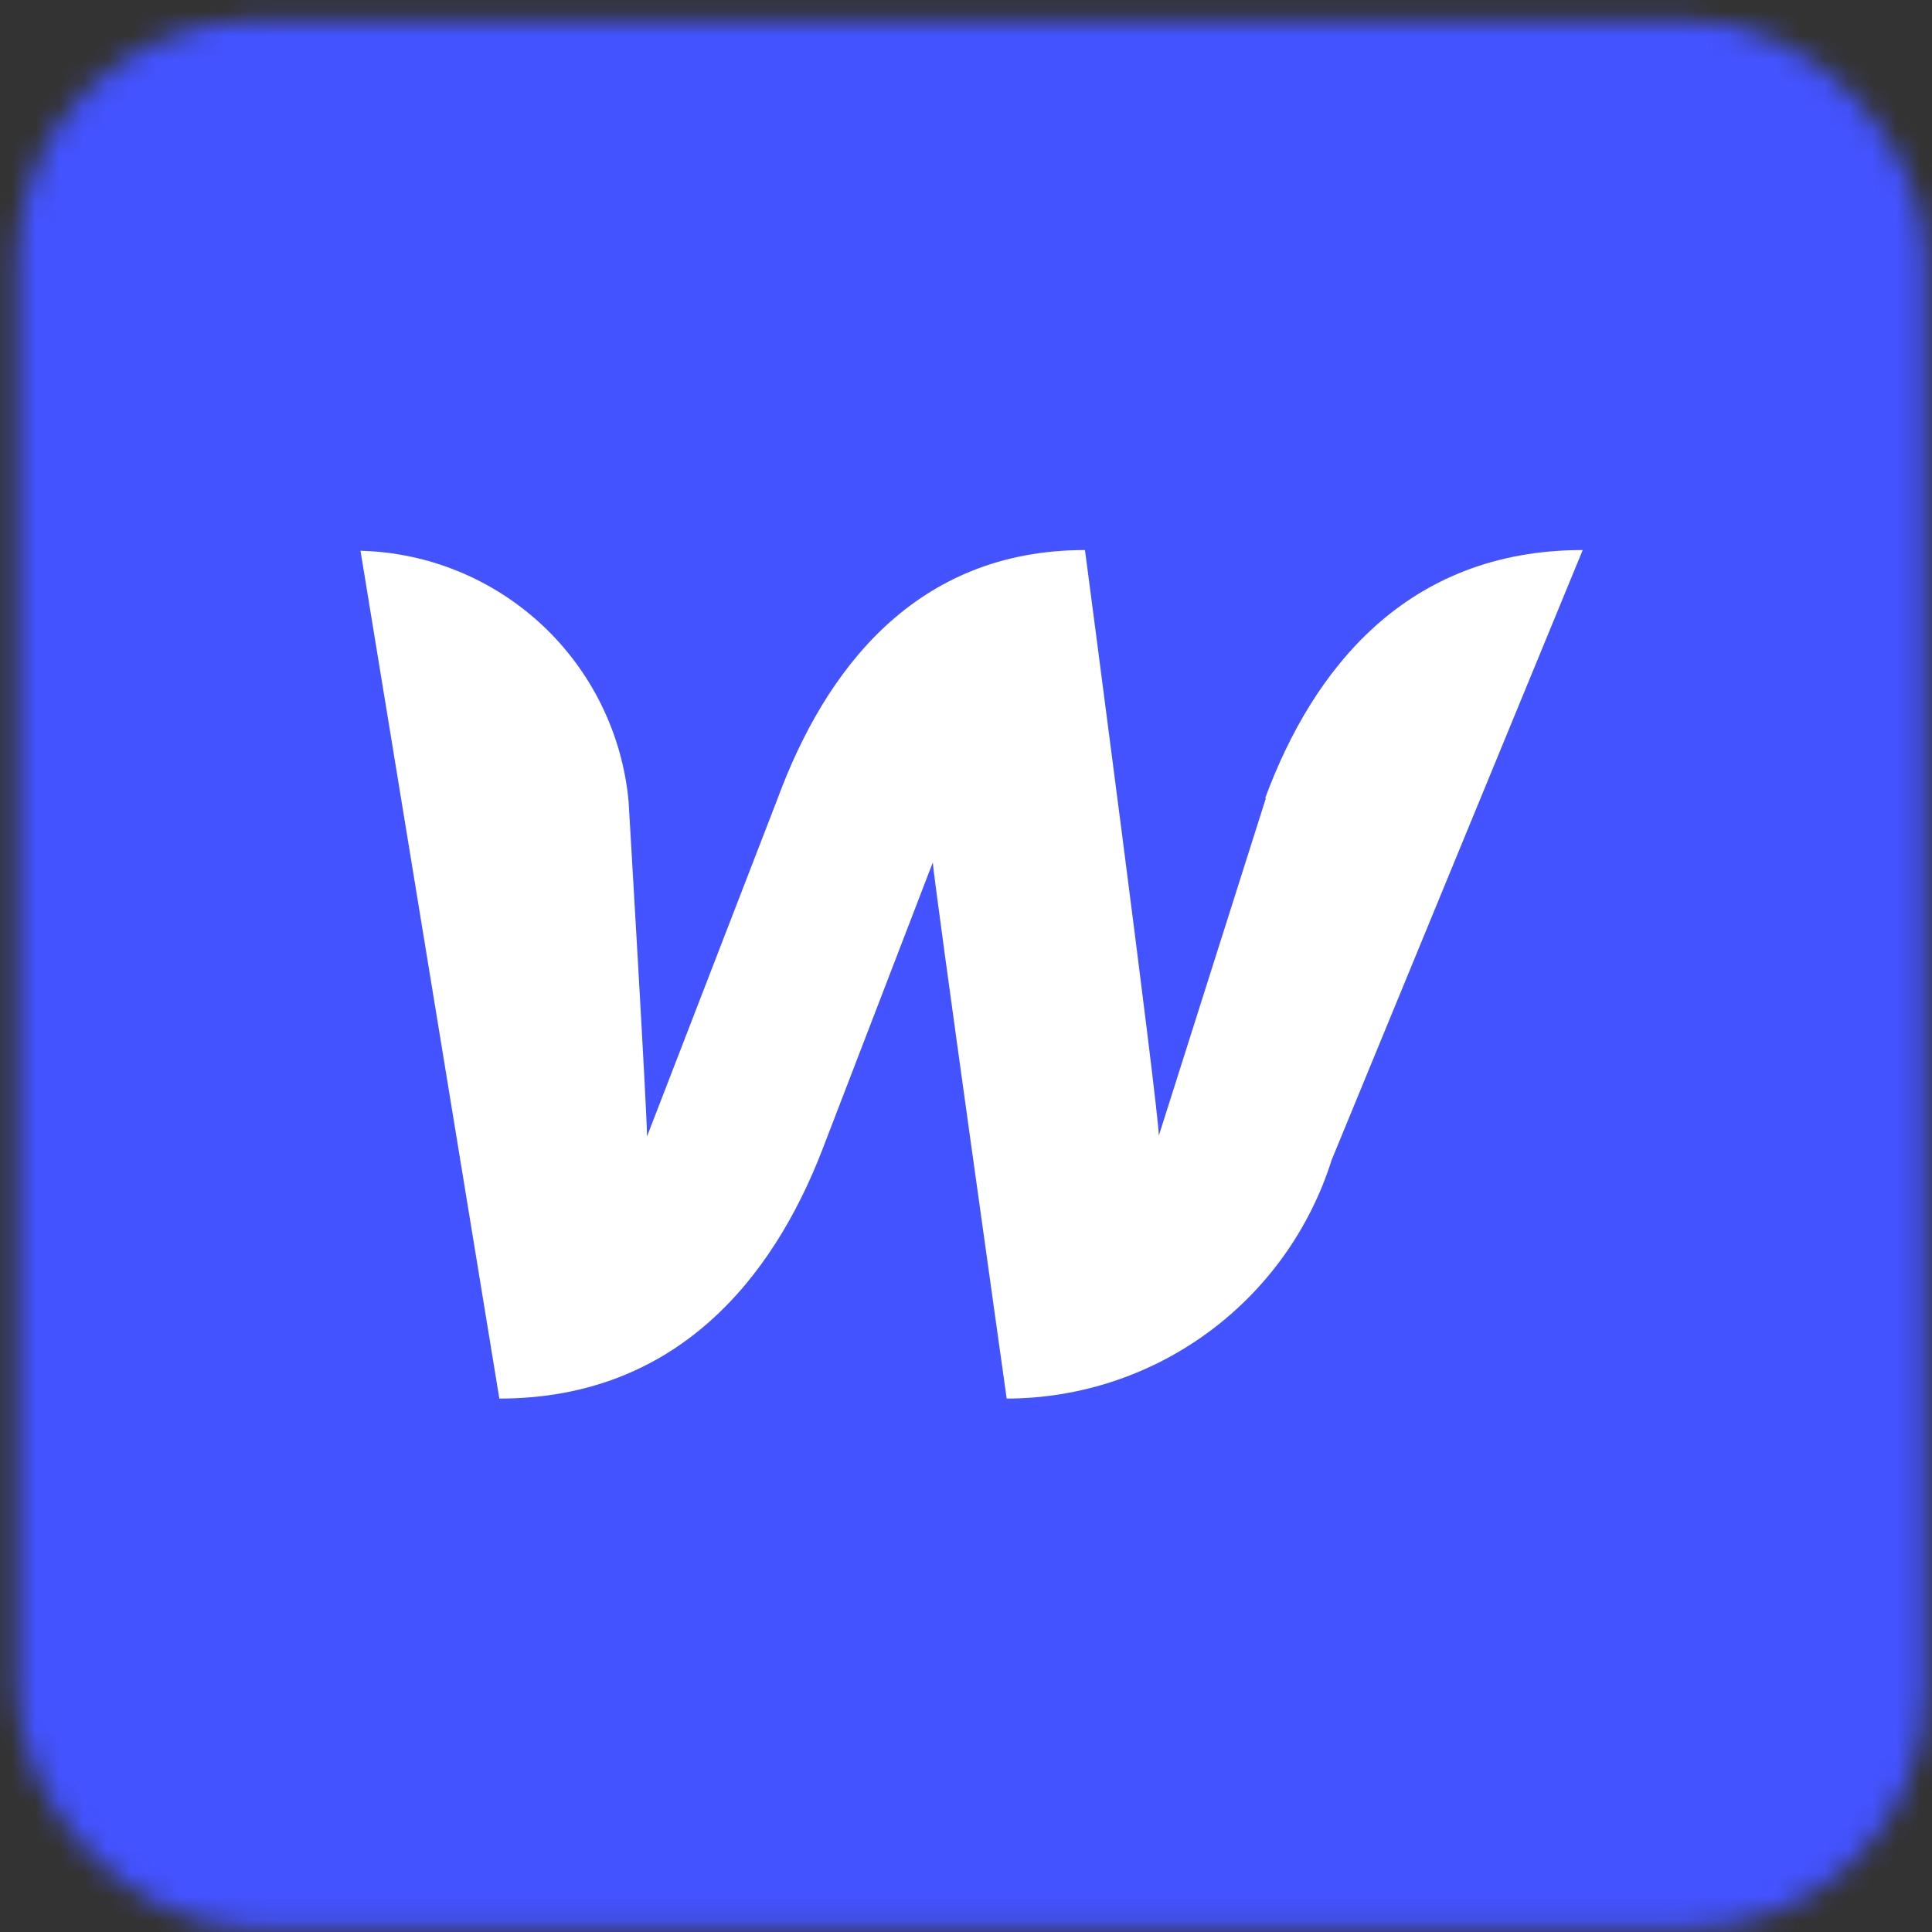 <svg width="81" height="81" viewBox="0 0 81 81" fill="none" xmlns="http://www.w3.org/2000/svg">
<rect x="0" y="0" width="81" height="81" fill="#333333" stroke="none"/>
<mask id="mask0_1_57" style="mask-type:alpha" maskUnits="userSpaceOnUse" x="0" y="0" width="81" height="81">
<rect x="1.732" y="1.85" width="78.004" height="78" rx="9" fill="white" stroke="#0D161A" stroke-width="2"/>
</mask>
<g mask="url(#mask0_1_57)">
<path d="M40.735 98.751C71.608 98.751 96.635 73.724 96.635 42.851C96.635 11.979 71.608 -13.049 40.735 -13.049C9.862 -13.049 -15.165 11.979 -15.165 42.851C-15.165 73.724 9.862 98.751 40.735 98.751Z" fill="#4353FF"/>
<path d="M53.073 33.464L48.584 47.613C48.584 46.529 45.488 23.061 45.488 23.061C38.367 23.061 34.589 28.107 32.608 33.464L27.127 47.644C27.127 46.622 26.353 33.587 26.353 33.587C26.089 30.766 24.799 28.139 22.728 26.204C20.656 24.27 17.948 23.163 15.114 23.091L20.935 58.636C28.366 58.636 32.391 53.589 34.465 48.232L39.109 36.157C39.109 36.653 42.206 58.636 42.206 58.636C45.244 58.632 48.203 57.66 50.652 55.862C53.101 54.064 54.915 51.533 55.829 48.635L66.356 23.061C58.925 23.061 55.024 28.107 53.042 33.464H53.073Z" fill="white"/>
</g>
</svg>
